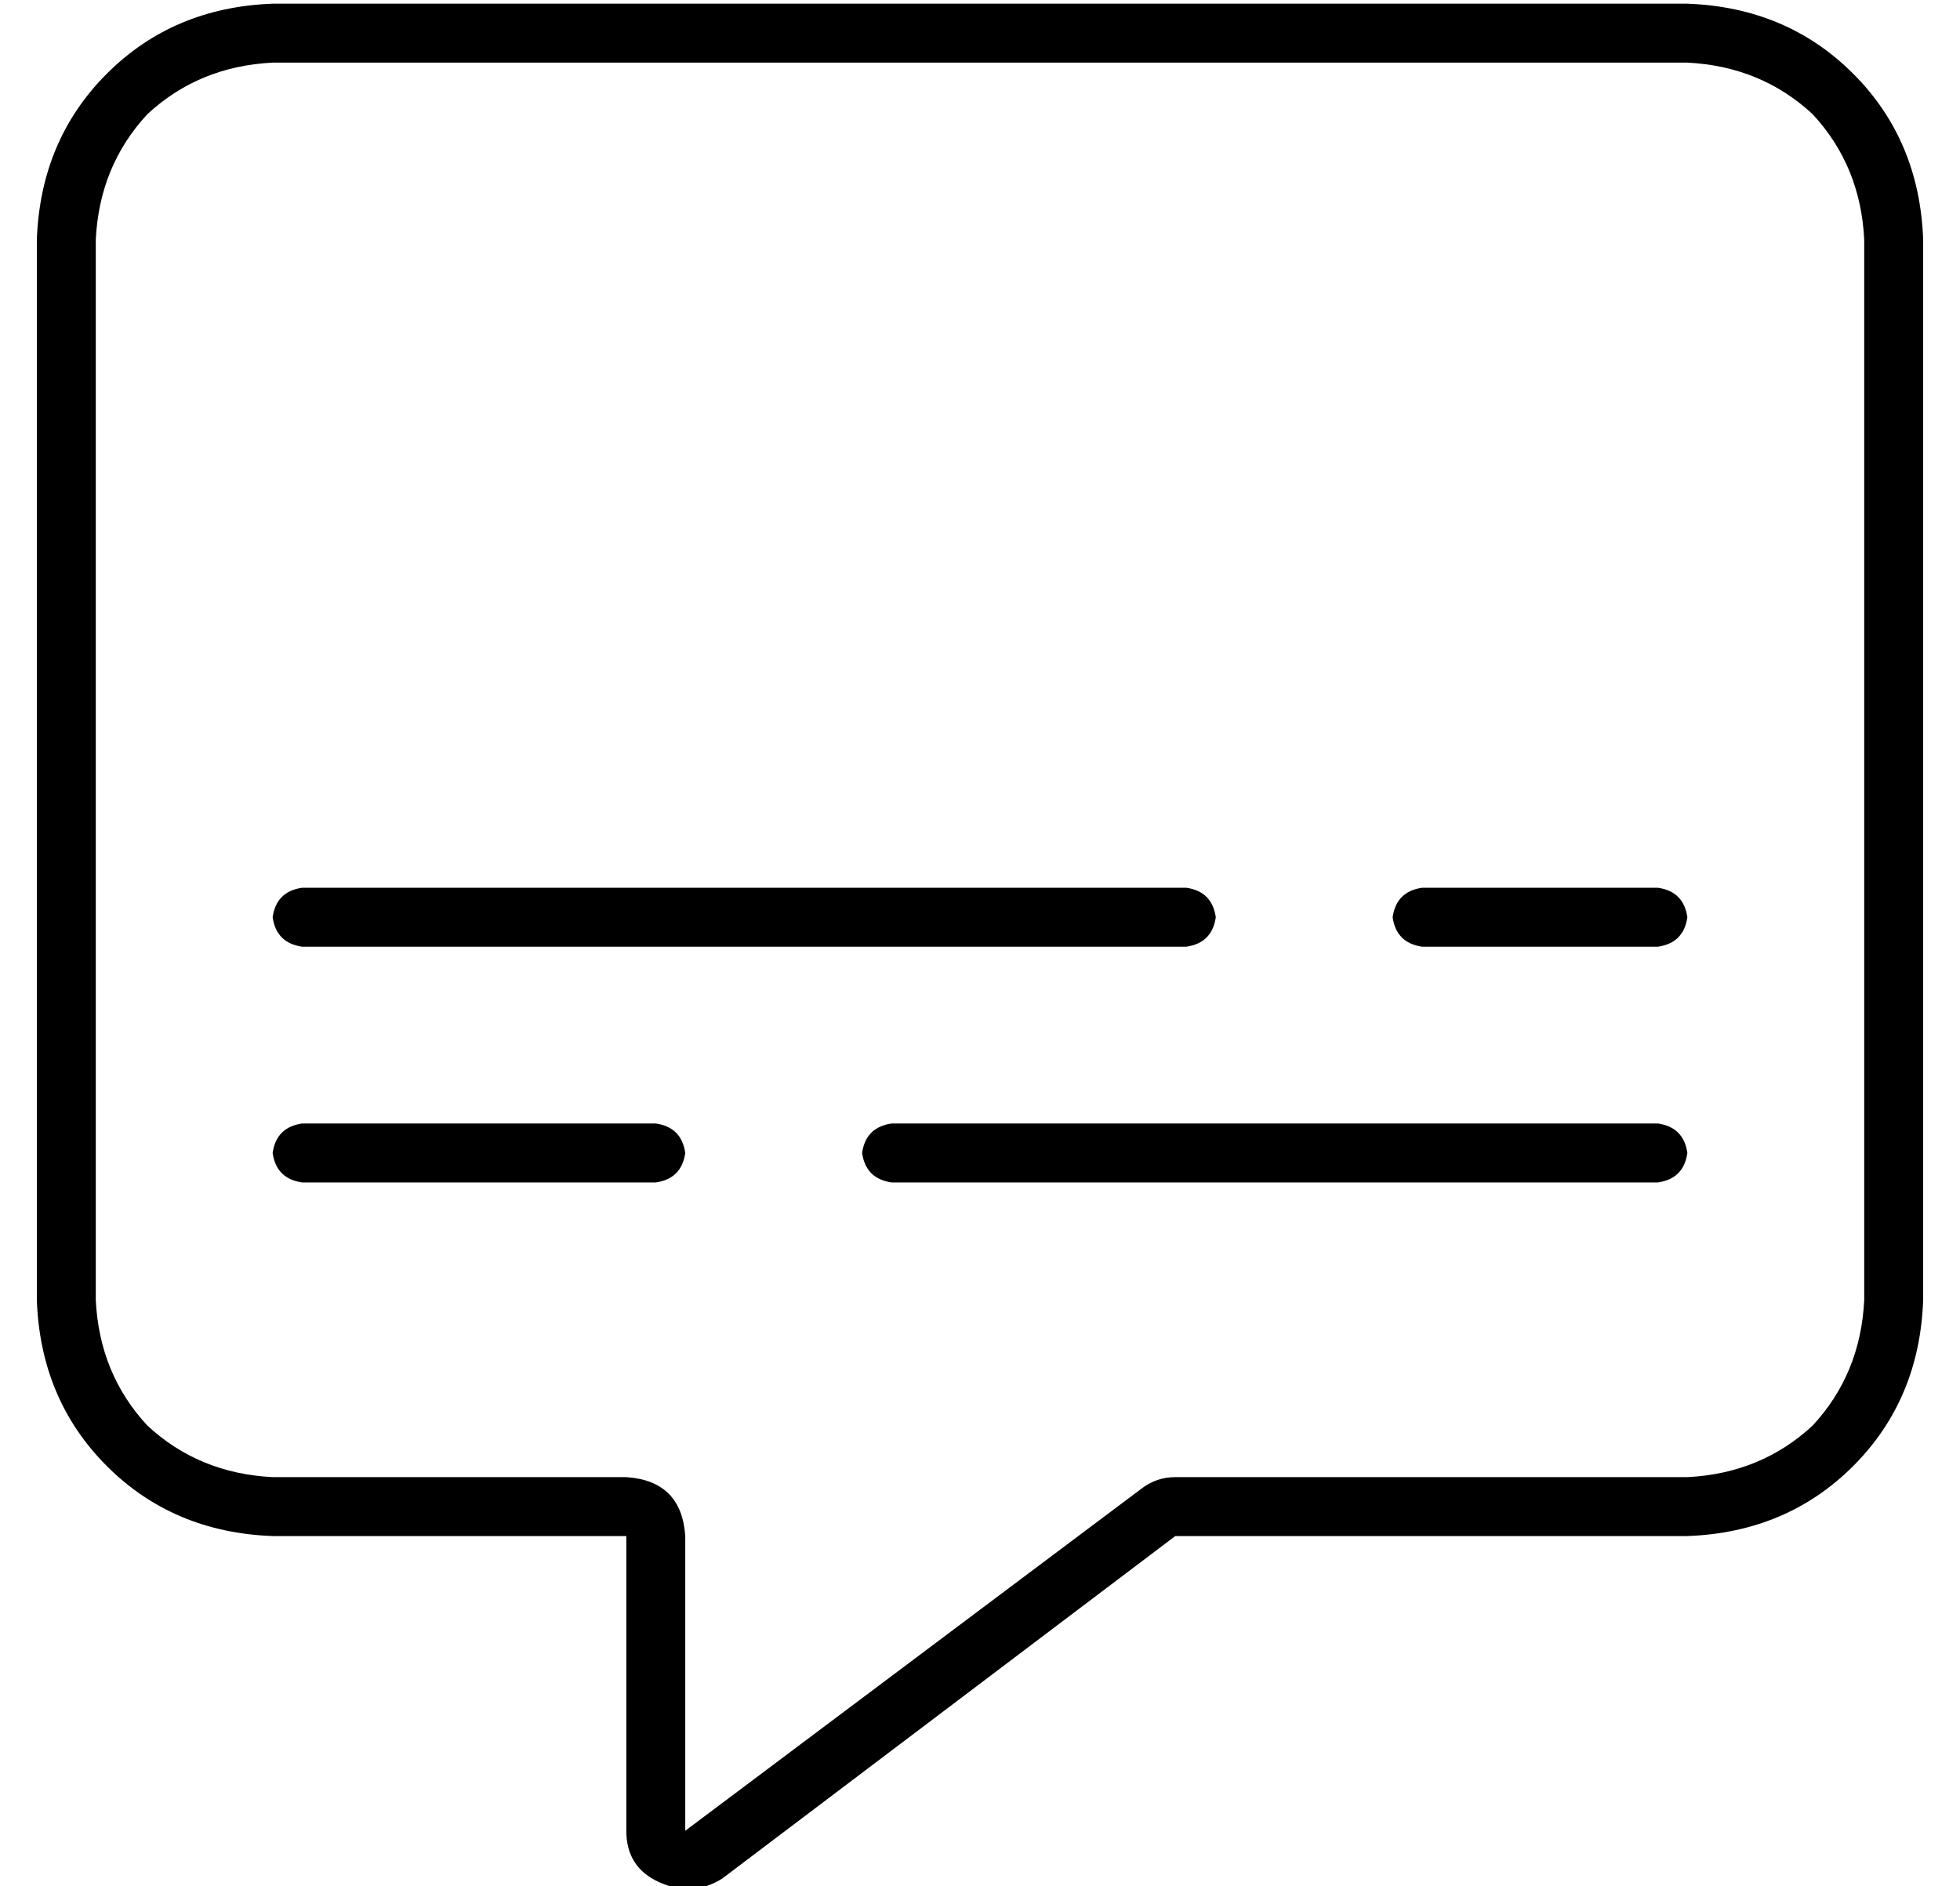 <?xml version="1.0" standalone="no"?>
<!DOCTYPE svg PUBLIC "-//W3C//DTD SVG 1.1//EN" "http://www.w3.org/Graphics/SVG/1.1/DTD/svg11.dtd" >
<svg xmlns="http://www.w3.org/2000/svg" xmlns:xlink="http://www.w3.org/1999/xlink" version="1.1" viewBox="-10 -40 532 512">
   <path fill="currentColor"
d="M176 377q-1 -15 -16 -16h-96v0q-20 -1 -34 -14q-13 -14 -14 -34v-288v0q1 -20 14 -34q14 -13 34 -14h384v0q20 1 34 14q13 14 14 34v288v0q-1 20 -14 34q-14 13 -34 14h-139v0q-5 0 -9 3l-124 93v0v-80v0zM64 -39q-27 1 -45 19v0v0q-18 18 -19 45v288v0q1 27 19 45t45 19
h80h16v16v0v64v0q0 10 9 14t17 -1l123 -93v0h139v0q27 -1 45 -19t19 -45v-288v0q-1 -27 -19 -45t-45 -19h-384v0zM72 201q-7 1 -8 8q1 7 8 8h240v0q7 -1 8 -8q-1 -7 -8 -8h-240v0zM376 201q-7 1 -8 8q1 7 8 8h64v0q7 -1 8 -8q-1 -7 -8 -8h-64v0zM72 265q-7 1 -8 8q1 7 8 8
h96v0q7 -1 8 -8q-1 -7 -8 -8h-96v0zM232 265q-7 1 -8 8q1 7 8 8h208v0q7 -1 8 -8q-1 -7 -8 -8h-208v0z" />
</svg>
